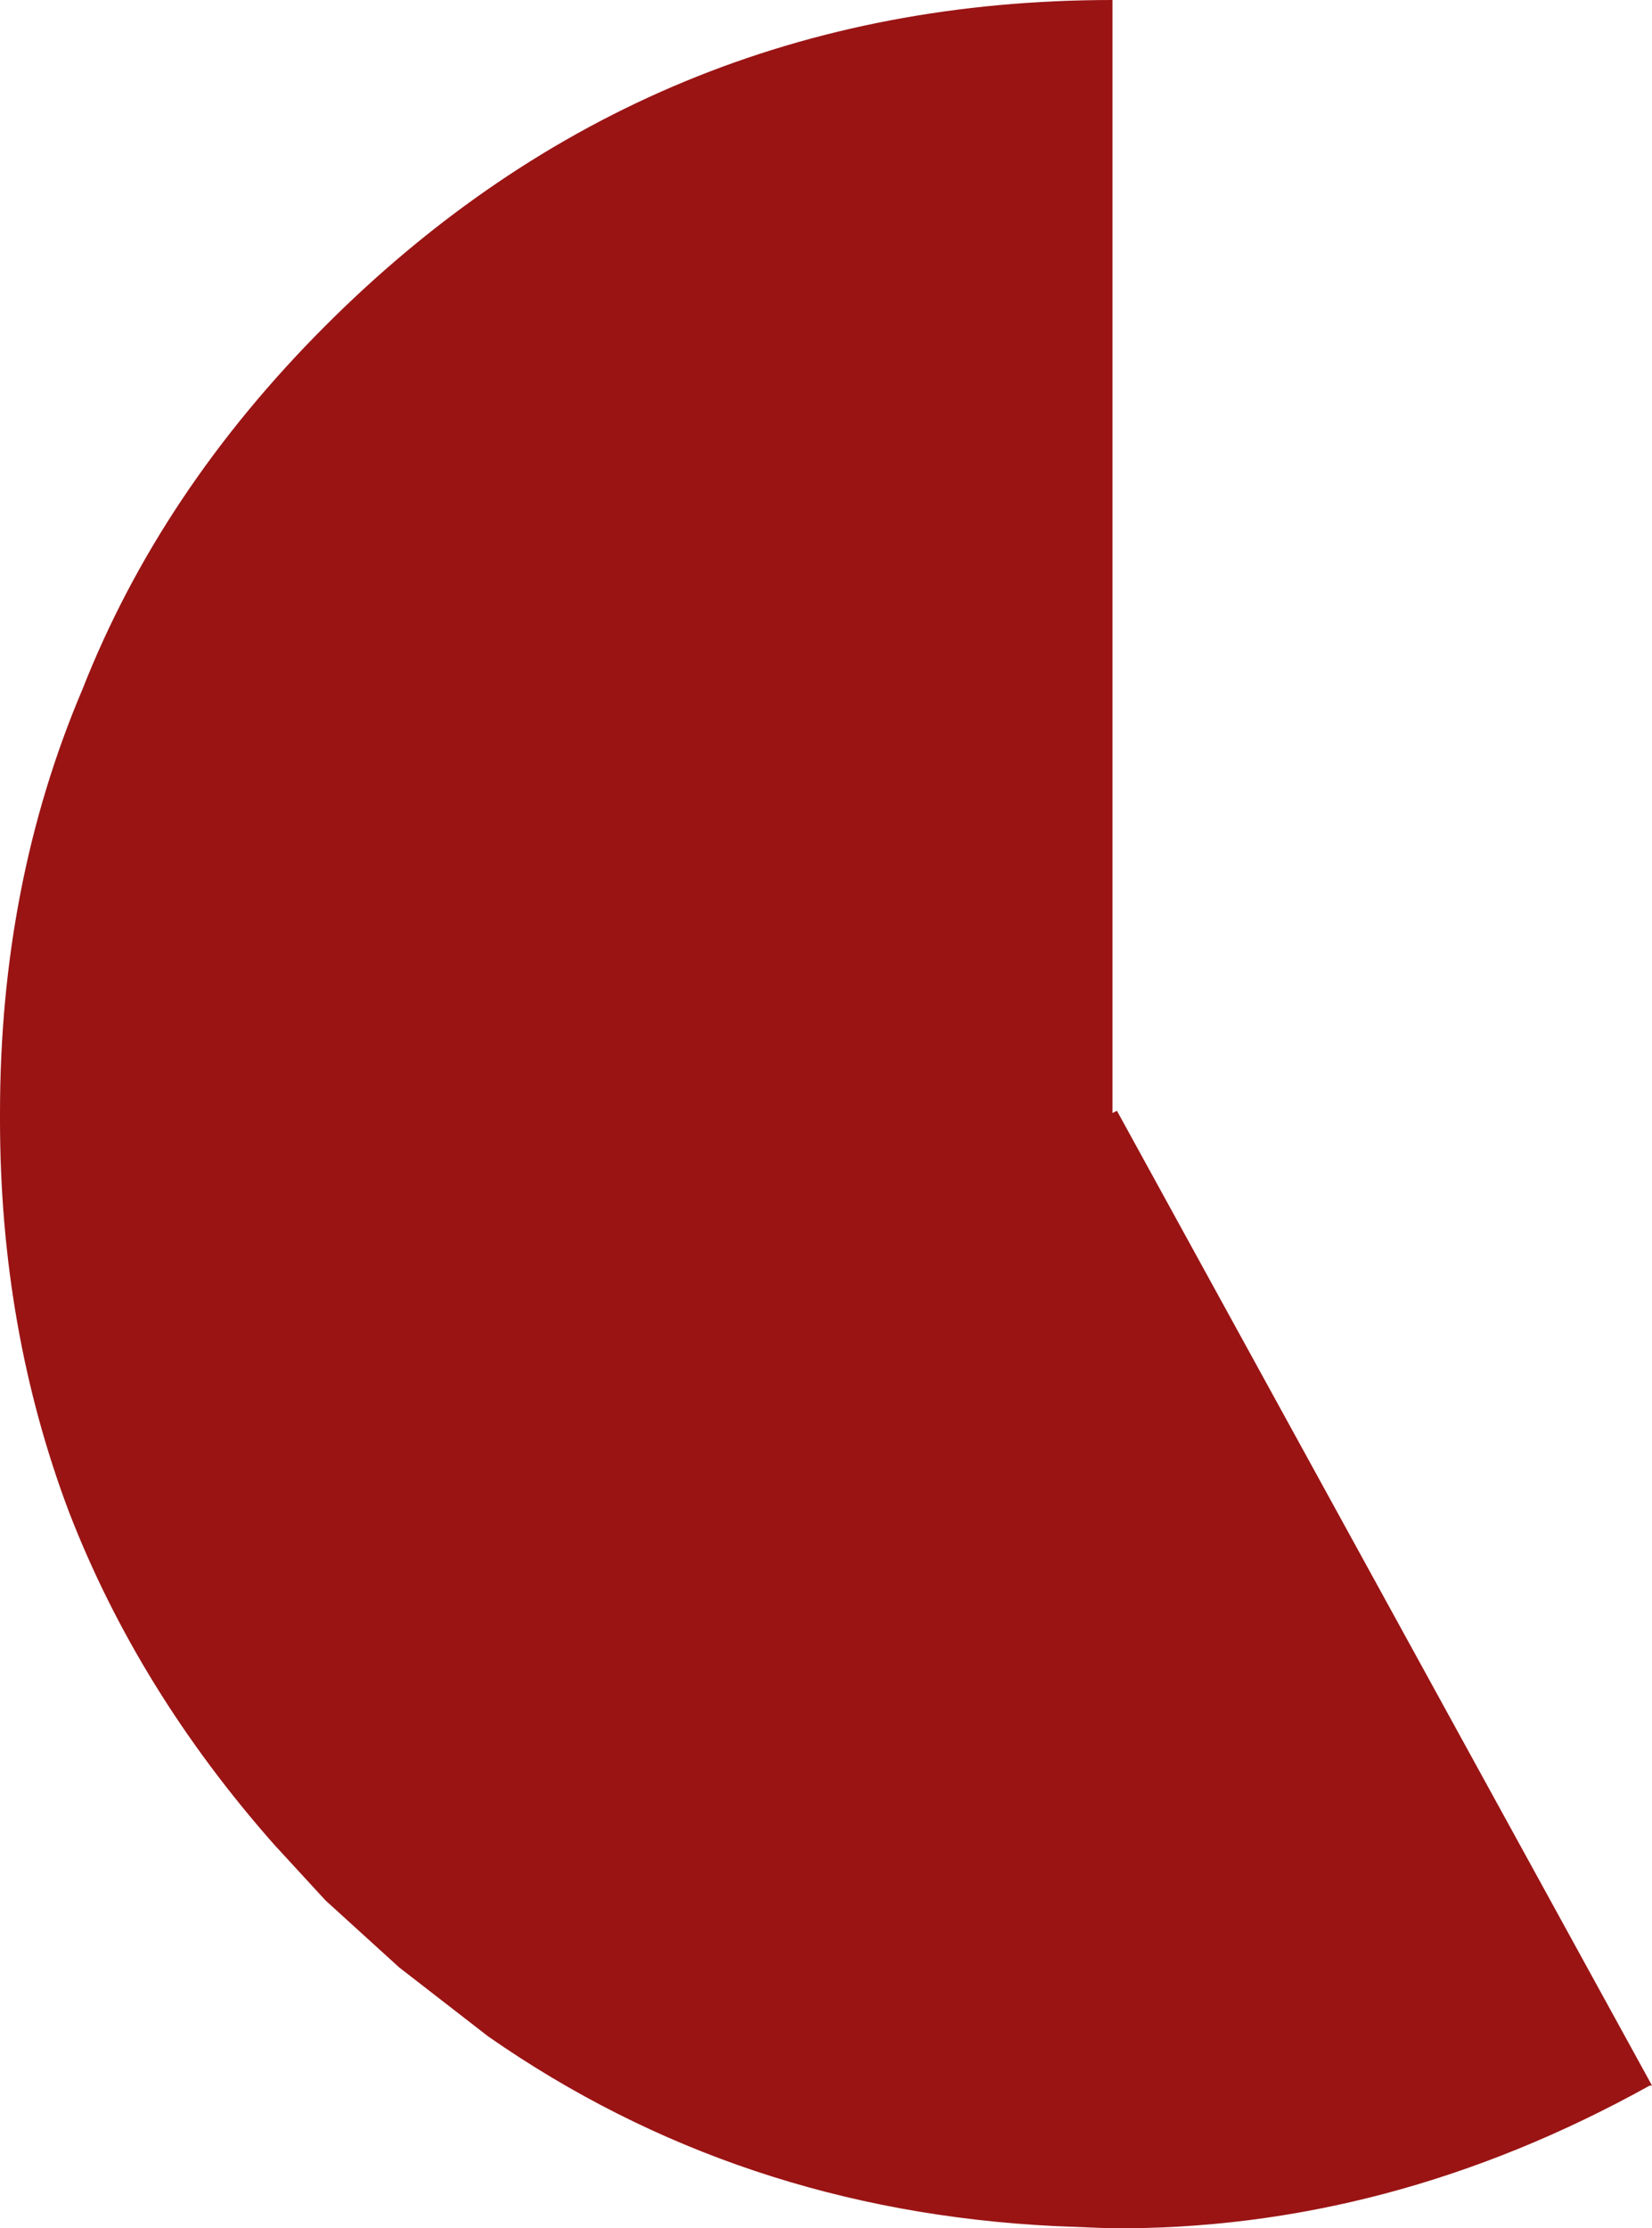 <?xml version="1.0" encoding="UTF-8" standalone="no"?>
<svg xmlns:xlink="http://www.w3.org/1999/xlink" height="49.95px" width="37.05px" xmlns="http://www.w3.org/2000/svg">
  <g transform="matrix(1.0, 0.0, 0.0, 1.0, 25.0, 25.0)">
    <path d="M-23.15 -9.55 Q-21.4 -14.0 -17.7 -17.7 -10.4 -25.0 -0.05 -25.0 L-0.05 -0.05 0.05 -0.1 12.05 21.75 12.0 21.75 Q6.15 25.0 -0.1 24.95 L-1.35 24.9 Q-8.45 24.55 -14.05 20.65 L-16.05 19.1 -17.7 17.6 -18.85 16.35 Q-21.9 12.9 -23.45 8.9 -25.0 4.8 -25.0 0.1 L-25.0 0.0 -25.0 -0.05 Q-25.0 -5.2 -23.15 -9.55" fill="#9a1414" fill-rule="evenodd" stroke="none"/>
  </g>
</svg>
